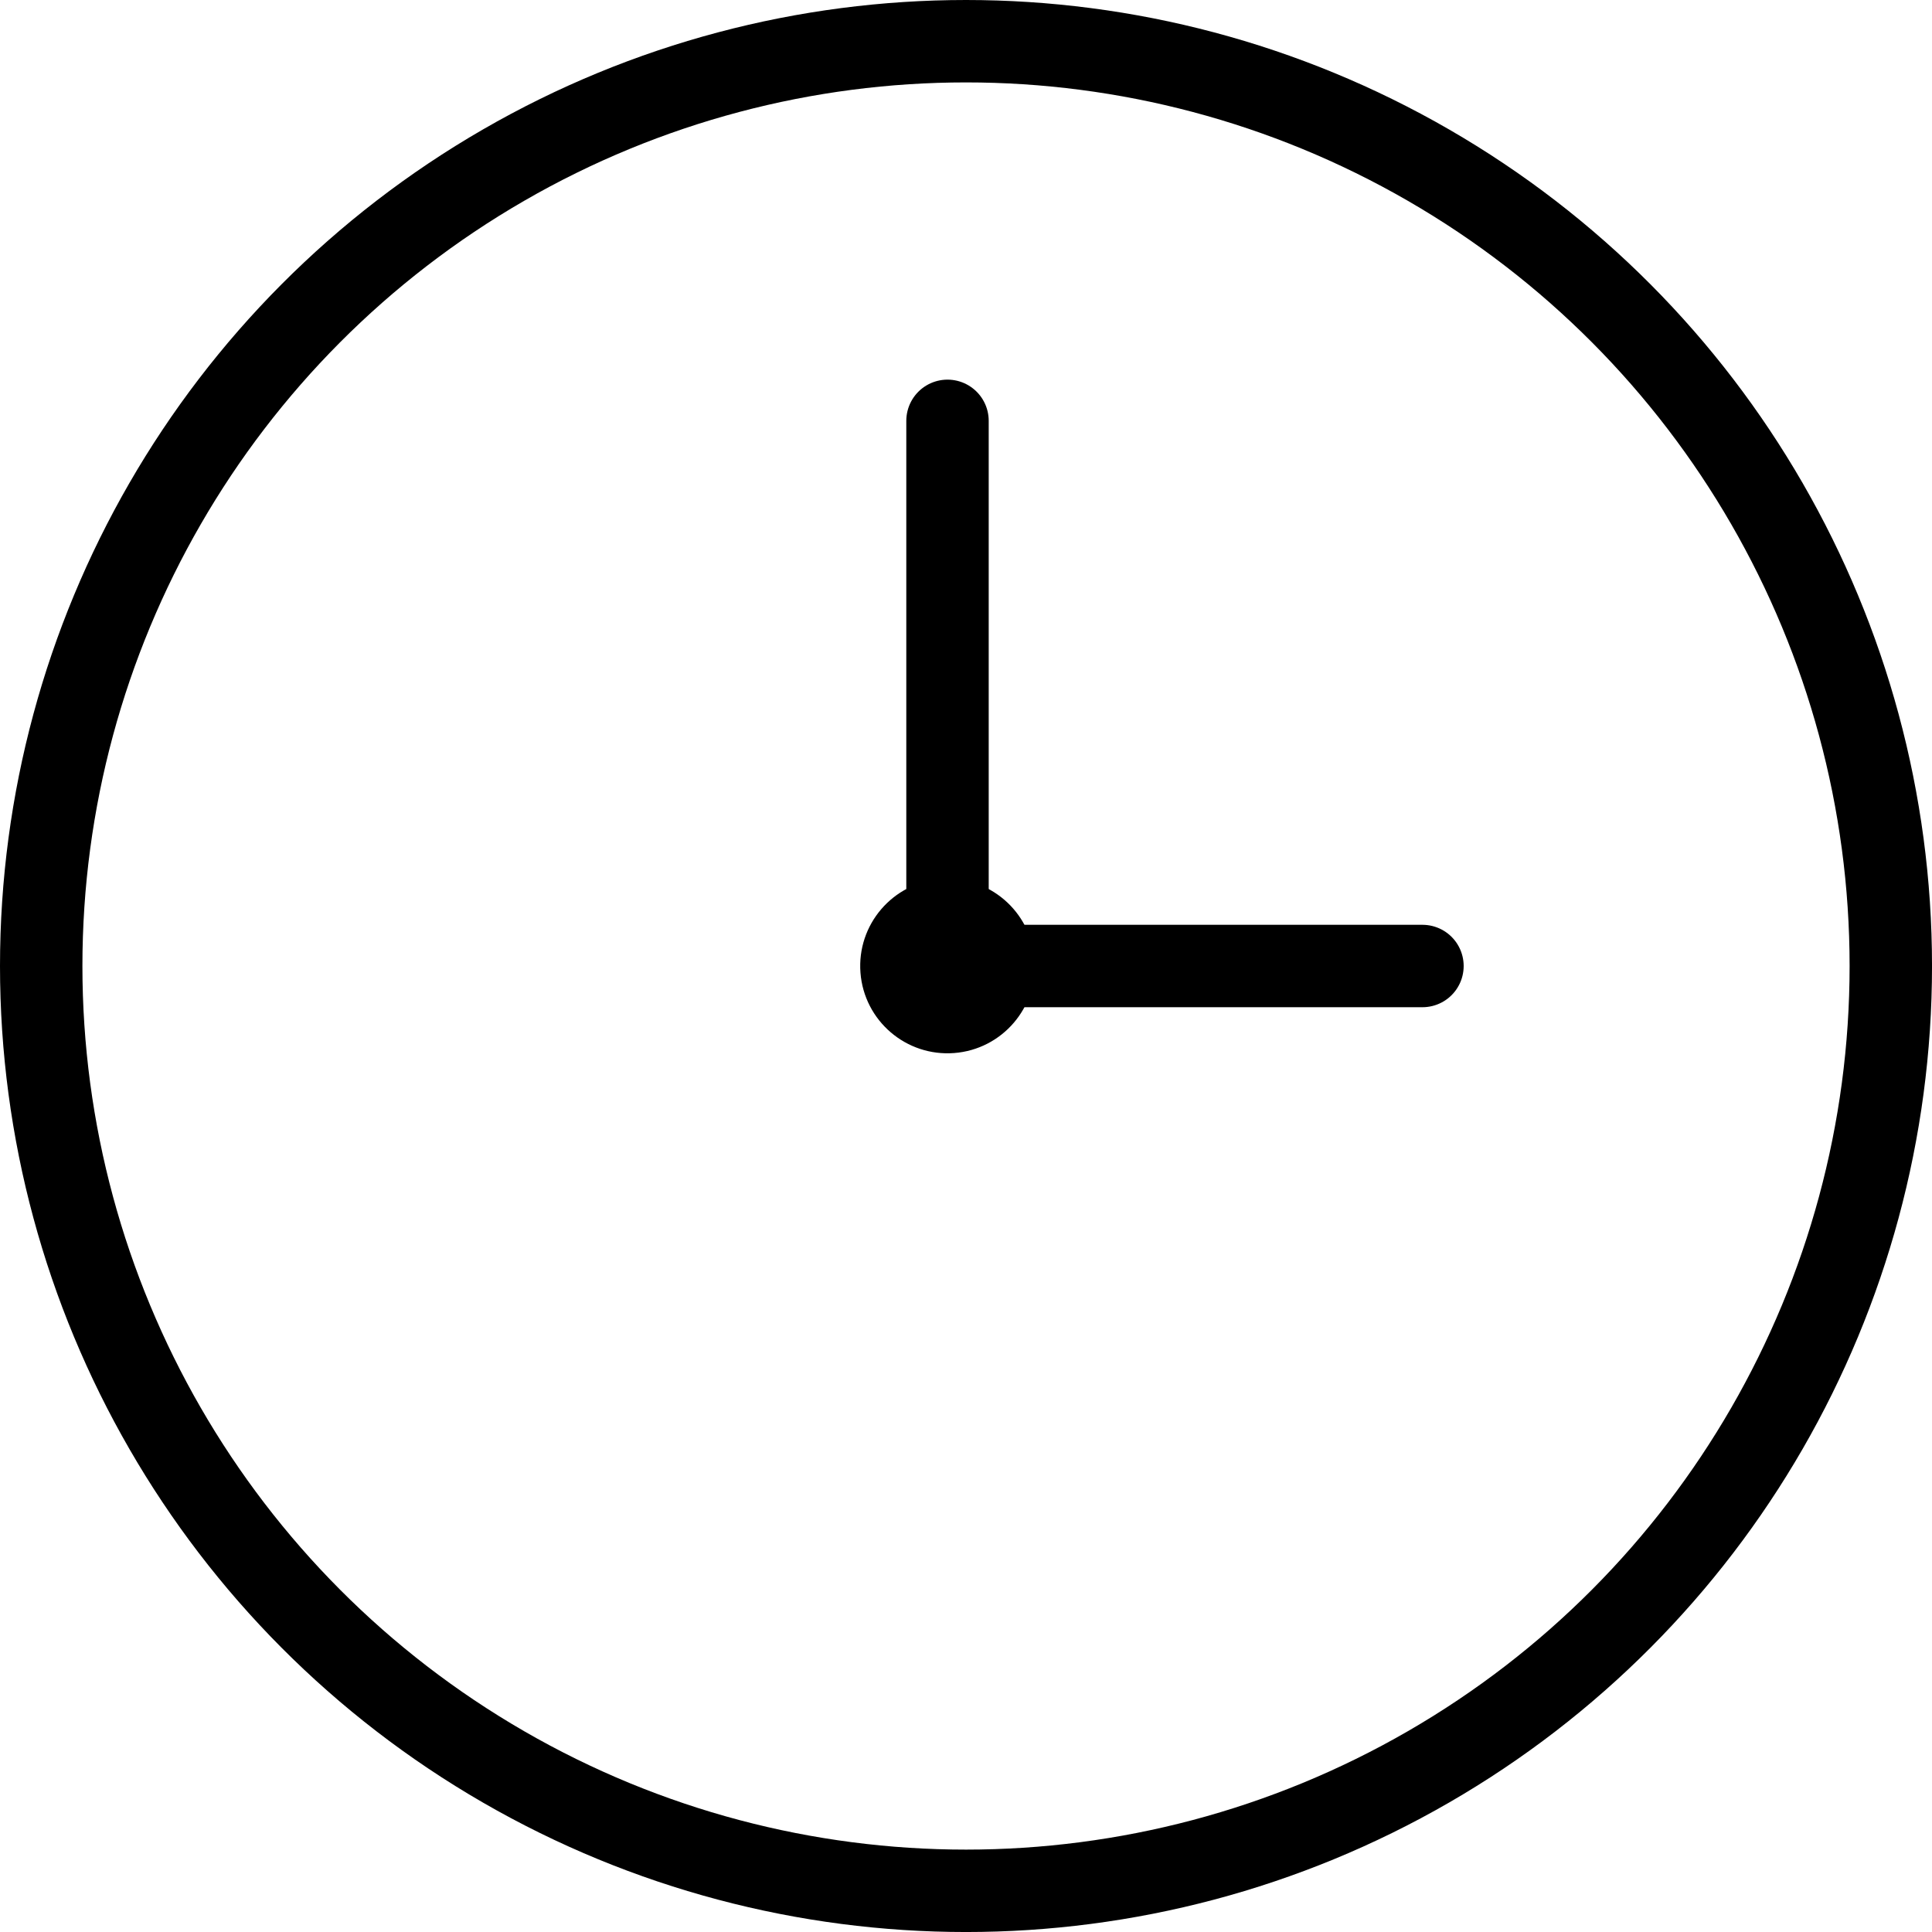 <?xml version="1.0" encoding="UTF-8"?>
<svg id="Calque_2" data-name="Calque 2" xmlns="http://www.w3.org/2000/svg" width="1035.73" height="1035.73" viewBox="0 0 1035.73 1035.73">
  <defs>
    <style>
      .cls-1 {
        stroke-width: 44.18px;
      }

      .cls-1, .cls-2 {
        fill: none;
        stroke: #000;
        stroke-miterlimit: 10;
      }

      .cls-2 {
        stroke-linecap: round;
        stroke-width: 44.18px;
      }
    </style>
  </defs>
  <g id="_ëîé_1" data-name="‘ëîé_1">
    <g>
      <circle class="cls-1" cx="517.87" cy="517.87" r="495.78"/>
      <circle cx="507.95" cy="517.87" r="46.79" transform="translate(-38.41 40.69) rotate(-4.42)"/>
      <line class="cls-2" x1="762.57" y1="517.87" x2="507.95" y2="517.87"/>
      <line class="cls-2" x1="507.95" y1="517.87" x2="507.95" y2="225.61"/>
    </g>
  </g>
</svg>